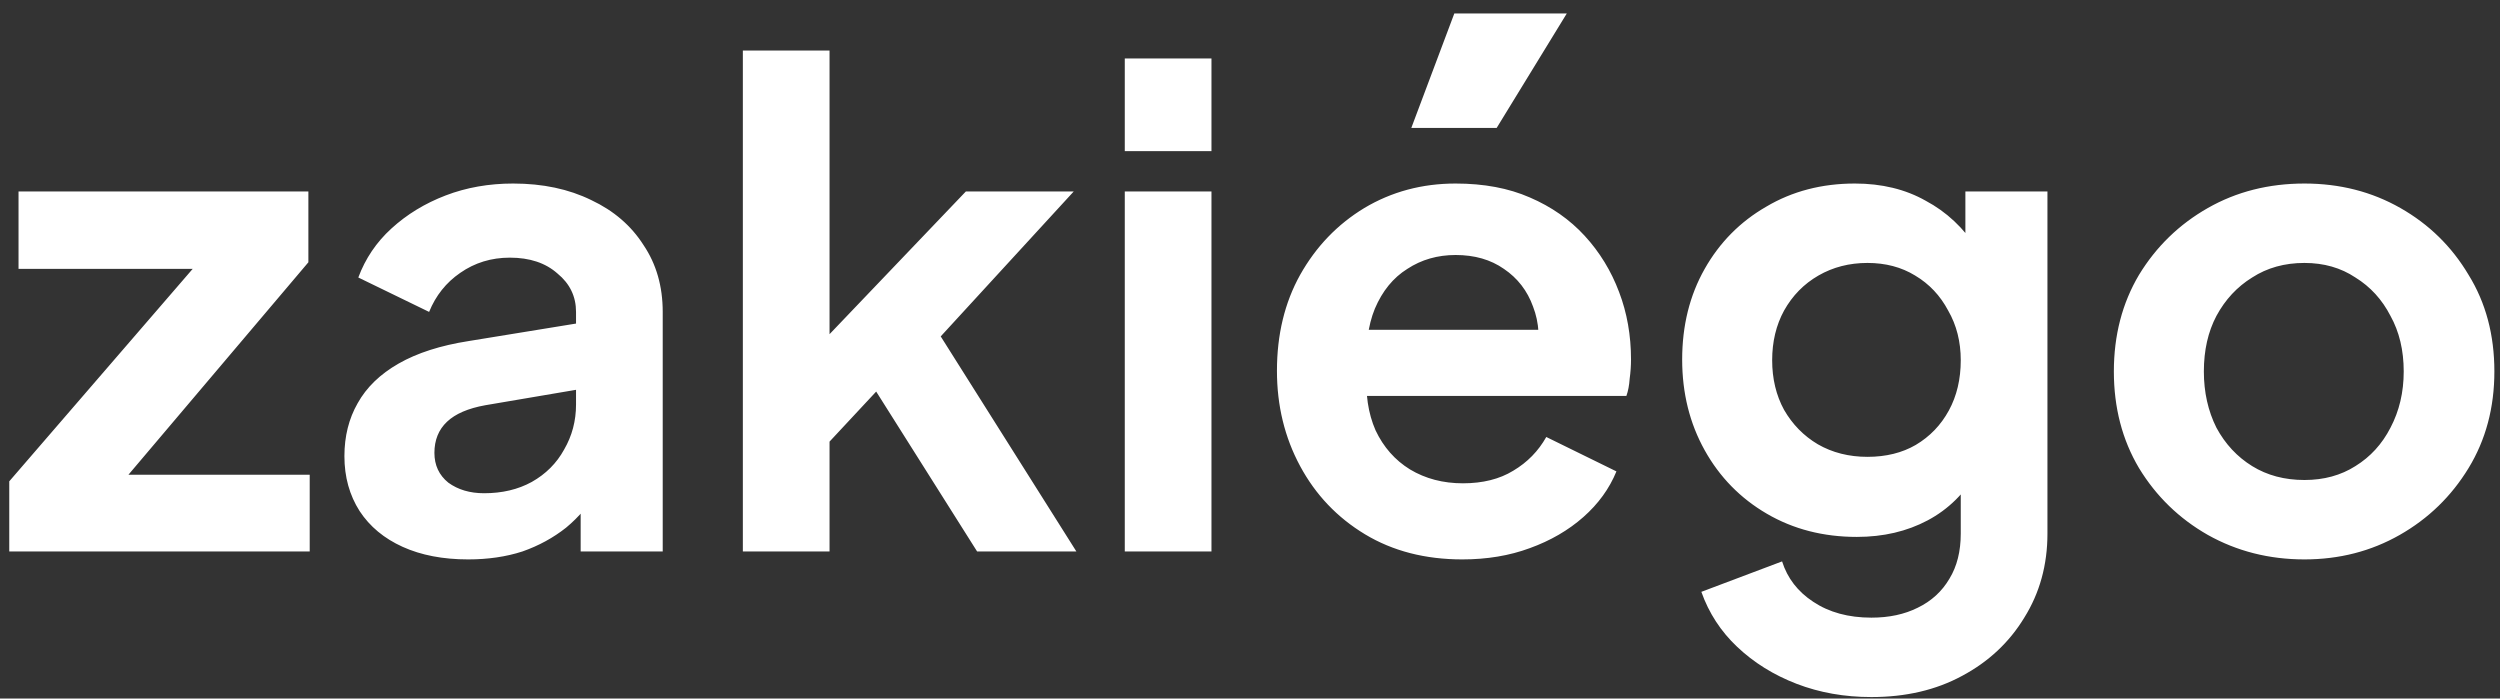 <svg width="136" height="38" viewBox="0 0 136 38" fill="none" xmlns="http://www.w3.org/2000/svg">
<rect x="0" y="0" width="136" height="38" fill="#333333" stroke="none"/>
<path d="M0.504 30V26.184L11.88 13.008L12.6 14.628H1.008V10.416H16.776V14.268L5.616 27.444L4.896 25.824H16.848V30H0.504ZM25.468 30.432C24.1 30.432 22.912 30.204 21.904 29.748C20.896 29.292 20.116 28.644 19.564 27.804C19.012 26.94 18.736 25.944 18.736 24.816C18.736 23.736 18.976 22.776 19.456 21.936C19.936 21.072 20.68 20.352 21.688 19.776C22.696 19.2 23.968 18.792 25.504 18.552L31.912 17.508V21.108L26.404 22.044C25.468 22.212 24.772 22.512 24.316 22.944C23.86 23.376 23.632 23.94 23.632 24.636C23.632 25.308 23.884 25.848 24.388 26.256C24.916 26.64 25.564 26.832 26.332 26.832C27.316 26.832 28.18 26.628 28.924 26.22C29.692 25.788 30.28 25.2 30.688 24.456C31.12 23.712 31.336 22.896 31.336 22.008V16.968C31.336 16.128 31 15.432 30.328 14.88C29.68 14.304 28.816 14.016 27.736 14.016C26.728 14.016 25.828 14.292 25.036 14.844C24.268 15.372 23.704 16.08 23.344 16.968L19.492 15.096C19.876 14.064 20.476 13.176 21.292 12.432C22.132 11.664 23.116 11.064 24.244 10.632C25.372 10.2 26.596 9.984 27.916 9.984C29.524 9.984 30.94 10.284 32.164 10.884C33.388 11.46 34.336 12.276 35.008 13.332C35.704 14.364 36.052 15.576 36.052 16.968V30H31.588V26.652L32.596 26.58C32.092 27.42 31.492 28.128 30.796 28.704C30.1 29.256 29.308 29.688 28.42 30C27.532 30.288 26.548 30.432 25.468 30.432ZM40.411 30V2.748H45.127V20.604L43.327 20.064L52.543 10.416H58.411L51.175 18.3L58.555 30H53.155L46.747 19.848L49.555 19.272L43.651 25.608L45.127 22.728V30H40.411ZM61.188 30V10.416H65.904V30H61.188ZM61.188 8.22V3.18H65.904V8.22H61.188ZM79.546 30.432C77.531 30.432 75.766 29.976 74.254 29.064C72.743 28.152 71.567 26.916 70.727 25.356C69.886 23.796 69.466 22.068 69.466 20.172C69.466 18.204 69.886 16.464 70.727 14.952C71.591 13.416 72.754 12.204 74.219 11.316C75.707 10.428 77.362 9.984 79.186 9.984C80.722 9.984 82.067 10.236 83.219 10.74C84.394 11.244 85.391 11.94 86.207 12.828C87.022 13.716 87.647 14.736 88.079 15.888C88.51 17.016 88.727 18.24 88.727 19.56C88.727 19.896 88.703 20.244 88.654 20.604C88.63 20.964 88.57 21.276 88.475 21.54H73.355V17.94H85.811L83.579 19.632C83.794 18.528 83.734 17.544 83.398 16.68C83.087 15.816 82.558 15.132 81.814 14.628C81.094 14.124 80.219 13.872 79.186 13.872C78.203 13.872 77.326 14.124 76.558 14.628C75.79 15.108 75.203 15.828 74.794 16.788C74.41 17.724 74.266 18.864 74.362 20.208C74.266 21.408 74.422 22.476 74.831 23.412C75.263 24.324 75.886 25.032 76.703 25.536C77.543 26.04 78.502 26.292 79.582 26.292C80.662 26.292 81.575 26.064 82.319 25.608C83.087 25.152 83.686 24.54 84.118 23.772L87.934 25.644C87.55 26.58 86.951 27.408 86.135 28.128C85.319 28.848 84.347 29.412 83.219 29.82C82.115 30.228 80.891 30.432 79.546 30.432ZM76.775 6.96L79.115 0.732H85.234L81.418 6.96H76.775ZM101.805 37.92C100.341 37.92 98.986 37.68 97.737 37.2C96.49 36.72 95.409 36.048 94.498 35.184C93.609 34.344 92.962 33.348 92.553 32.196L96.945 30.54C97.234 31.452 97.797 32.184 98.638 32.736C99.501 33.312 100.557 33.6 101.805 33.6C102.765 33.6 103.605 33.42 104.325 33.06C105.069 32.7 105.645 32.172 106.053 31.476C106.461 30.804 106.665 29.988 106.665 29.028V24.564L107.565 25.644C106.893 26.82 105.993 27.708 104.865 28.308C103.737 28.908 102.453 29.208 101.013 29.208C99.189 29.208 97.558 28.788 96.118 27.948C94.677 27.108 93.549 25.956 92.734 24.492C91.918 23.028 91.51 21.384 91.51 19.56C91.51 17.712 91.918 16.068 92.734 14.628C93.549 13.188 94.665 12.06 96.082 11.244C97.498 10.404 99.106 9.984 100.905 9.984C102.369 9.984 103.653 10.296 104.757 10.92C105.885 11.52 106.821 12.396 107.565 13.548L106.917 14.736V10.416H111.381V29.028C111.381 30.732 110.961 32.256 110.121 33.6C109.305 34.944 108.177 36 106.737 36.768C105.321 37.536 103.677 37.92 101.805 37.92ZM101.589 24.852C102.597 24.852 103.473 24.636 104.217 24.204C104.985 23.748 105.585 23.124 106.017 22.332C106.449 21.54 106.665 20.628 106.665 19.596C106.665 18.588 106.437 17.688 105.981 16.896C105.549 16.08 104.949 15.444 104.181 14.988C103.437 14.532 102.573 14.304 101.589 14.304C100.605 14.304 99.718 14.532 98.925 14.988C98.133 15.444 97.51 16.08 97.053 16.896C96.621 17.688 96.406 18.588 96.406 19.596C96.406 20.604 96.621 21.504 97.053 22.296C97.51 23.088 98.121 23.712 98.889 24.168C99.681 24.624 100.581 24.852 101.589 24.852ZM125.362 30.432C123.442 30.432 121.69 29.988 120.106 29.1C118.546 28.212 117.298 27 116.362 25.464C115.45 23.928 114.994 22.176 114.994 20.208C114.994 18.24 115.45 16.488 116.362 14.952C117.298 13.416 118.546 12.204 120.106 11.316C121.666 10.428 123.418 9.984 125.362 9.984C127.282 9.984 129.022 10.428 130.582 11.316C132.142 12.204 133.378 13.416 134.29 14.952C135.226 16.464 135.694 18.216 135.694 20.208C135.694 22.176 135.226 23.928 134.29 25.464C133.354 27 132.106 28.212 130.546 29.1C128.986 29.988 127.258 30.432 125.362 30.432ZM125.362 26.112C126.418 26.112 127.342 25.86 128.134 25.356C128.95 24.852 129.586 24.156 130.042 23.268C130.522 22.356 130.762 21.336 130.762 20.208C130.762 19.056 130.522 18.048 130.042 17.184C129.586 16.296 128.95 15.6 128.134 15.096C127.342 14.568 126.418 14.304 125.362 14.304C124.282 14.304 123.334 14.568 122.518 15.096C121.702 15.6 121.054 16.296 120.574 17.184C120.118 18.048 119.89 19.056 119.89 20.208C119.89 21.336 120.118 22.356 120.574 23.268C121.054 24.156 121.702 24.852 122.518 25.356C123.334 25.86 124.282 26.112 125.362 26.112Z" fill="white"/>
</svg>
